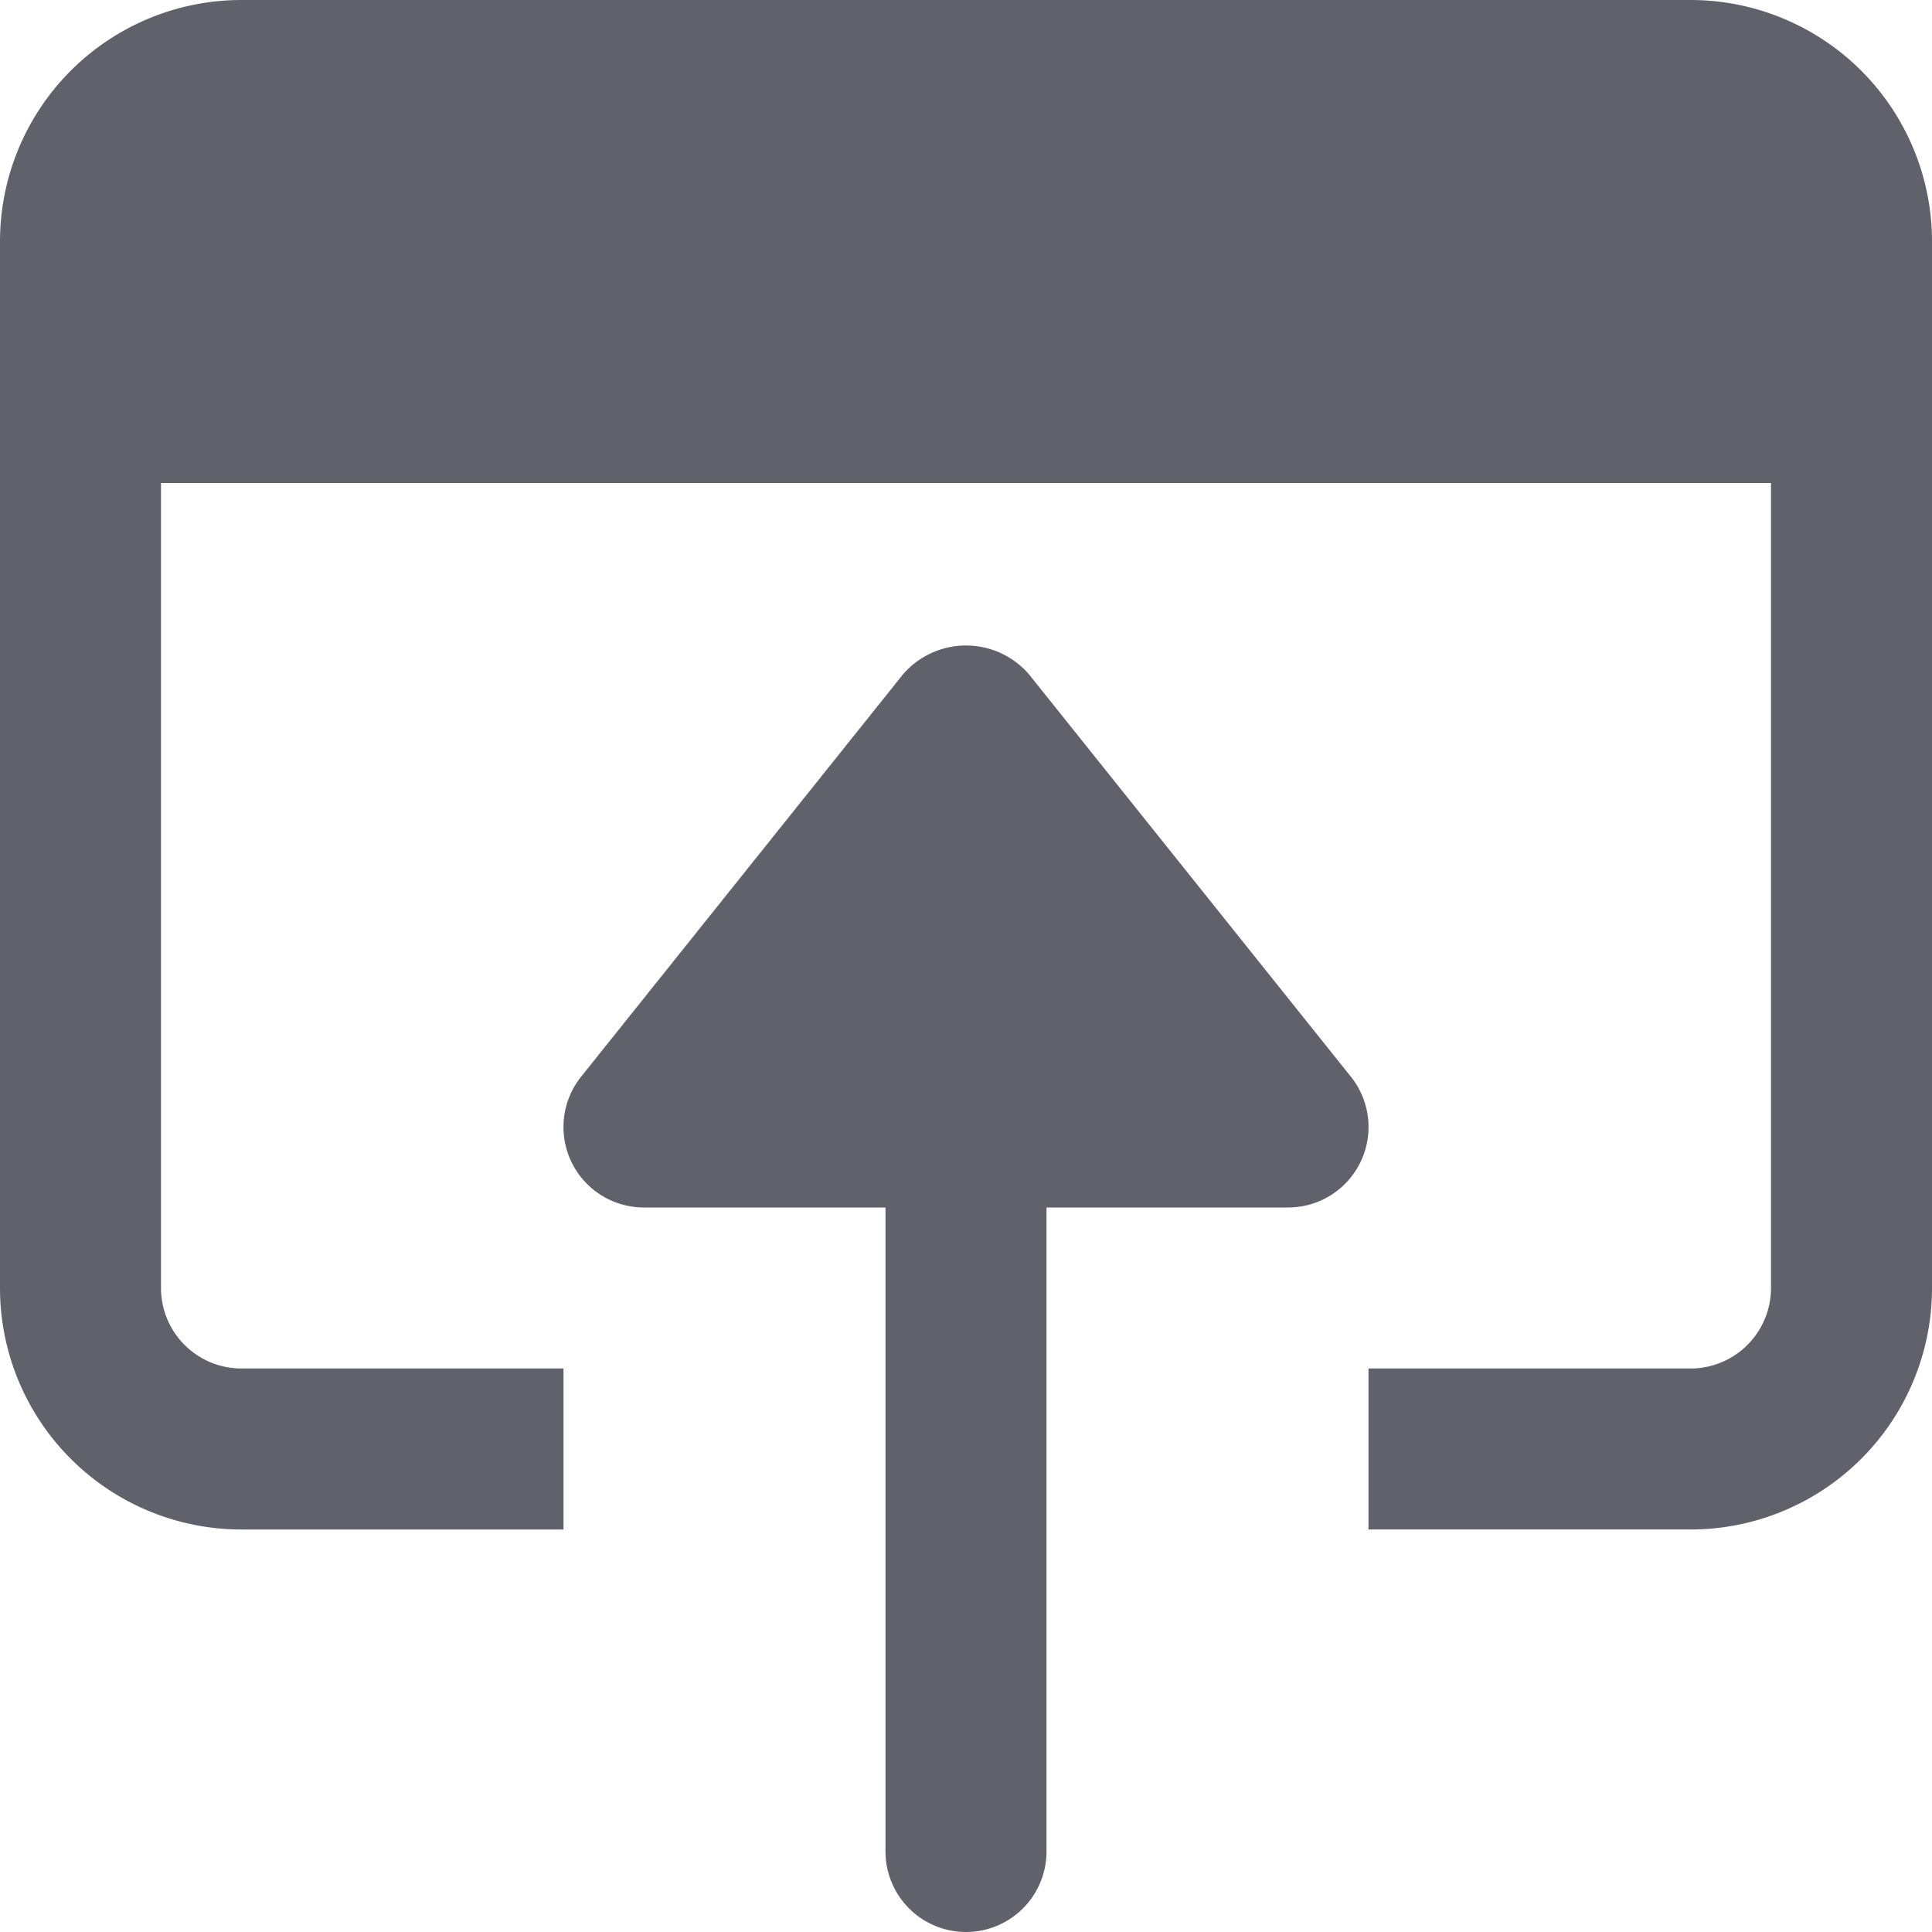 <svg xmlns="http://www.w3.org/2000/svg" height="24" width="24" viewBox="0 0 24 24"><g fill="#61616b" class="nc-icon-wrapper"><path d="M21,0H3A3,3,0,0,0,0,3V16a3,3,0,0,0,3,3H7V17H3a1,1,0,0,1-1-1V6H22V16a1,1,0,0,1-1,1H17v2h4a3,3,0,0,0,3-3V3A3,3,0,0,0,21,0Z" fill="#61616b"></path><path data-color="color-2" d="M12.781,8.375a1.034,1.034,0,0,0-1.562,0l-4,5A1,1,0,0,0,8,15h3v8a1,1,0,0,0,2,0V15h3a1,1,0,0,0,.781-1.625Z" fill="#61616b"></path></g></svg>